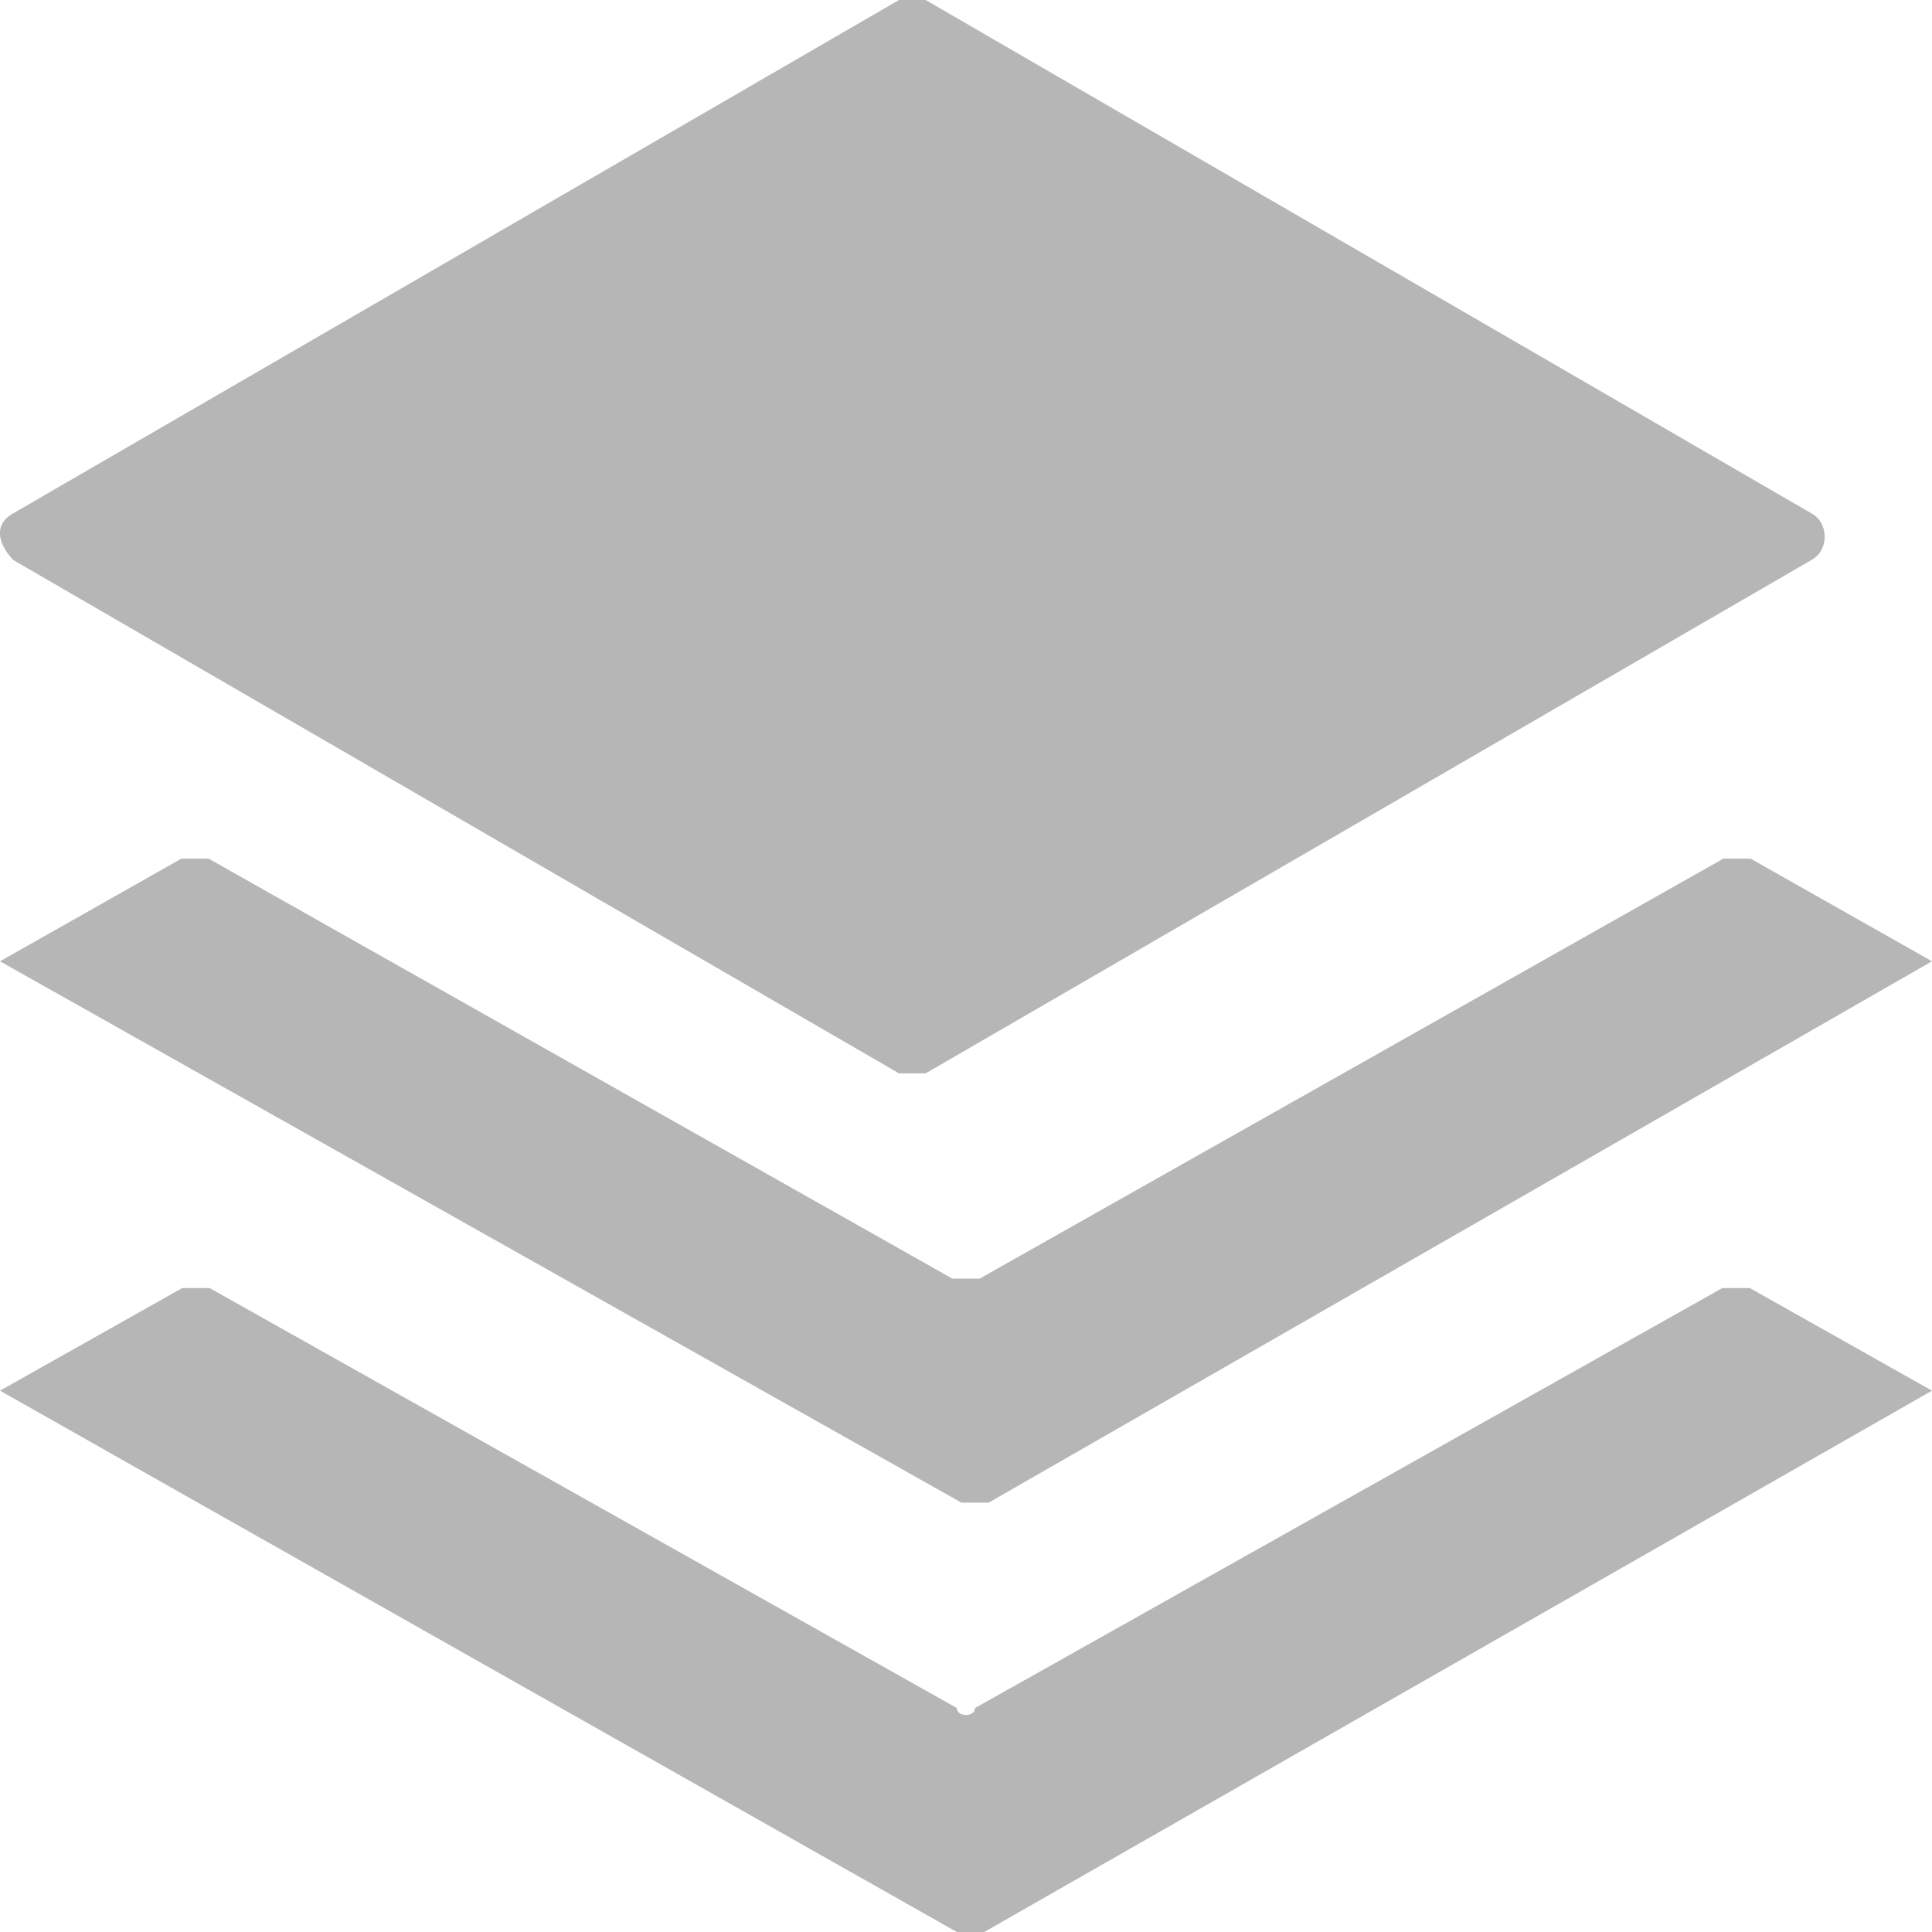 <?xml version="1.0" encoding="UTF-8"?>
<svg width="16px" height="16px" viewBox="0 0 16 16" version="1.1" xmlns="http://www.w3.org/2000/svg" xmlns:xlink="http://www.w3.org/1999/xlink">
    <!-- Generator: Sketch 52.1 (67048) - http://www.bohemiancoding.com/sketch -->
    <title>统计</title>
    <desc>Created with Sketch.</desc>
    <g id="Page-1" stroke="none" stroke-width="1" fill="none" fill-rule="evenodd">
        <g id="帮扶措施分析" transform="translate(-102, -129)" fill="#B6B6B6" fill-rule="nonzero">
            <g id="Group" transform="translate(82, 100)">
                <g id="统计" transform="translate(20, 29)">
                    <path d="M0,7.961 L1.502,7.111 L1.728,7.111 L7.887,10.589 L8.113,10.589 L14.272,7.111 L14.498,7.111 L16,7.961 L8.188,12.444 L7.962,12.444 L0,7.961 Z M0.11,4.251 L7.445,0 L7.666,0 L15.001,4.251 C15.148,4.329 15.148,4.56 15.001,4.638 L7.666,8.889 L7.445,8.889 L0.11,4.638 C-0.037,4.483 -0.037,4.329 0.11,4.251 Z M8.075,14.145 L14.264,10.667 L14.491,10.667 L16,11.517 L8.151,16 L7.924,16 L0,11.517 L1.509,10.667 L1.736,10.667 L7.924,14.145 C7.924,14.222 8.075,14.222 8.075,14.145 Z" id="Shape"></path>
                </g>
            </g>
        </g>
    </g>
</svg>